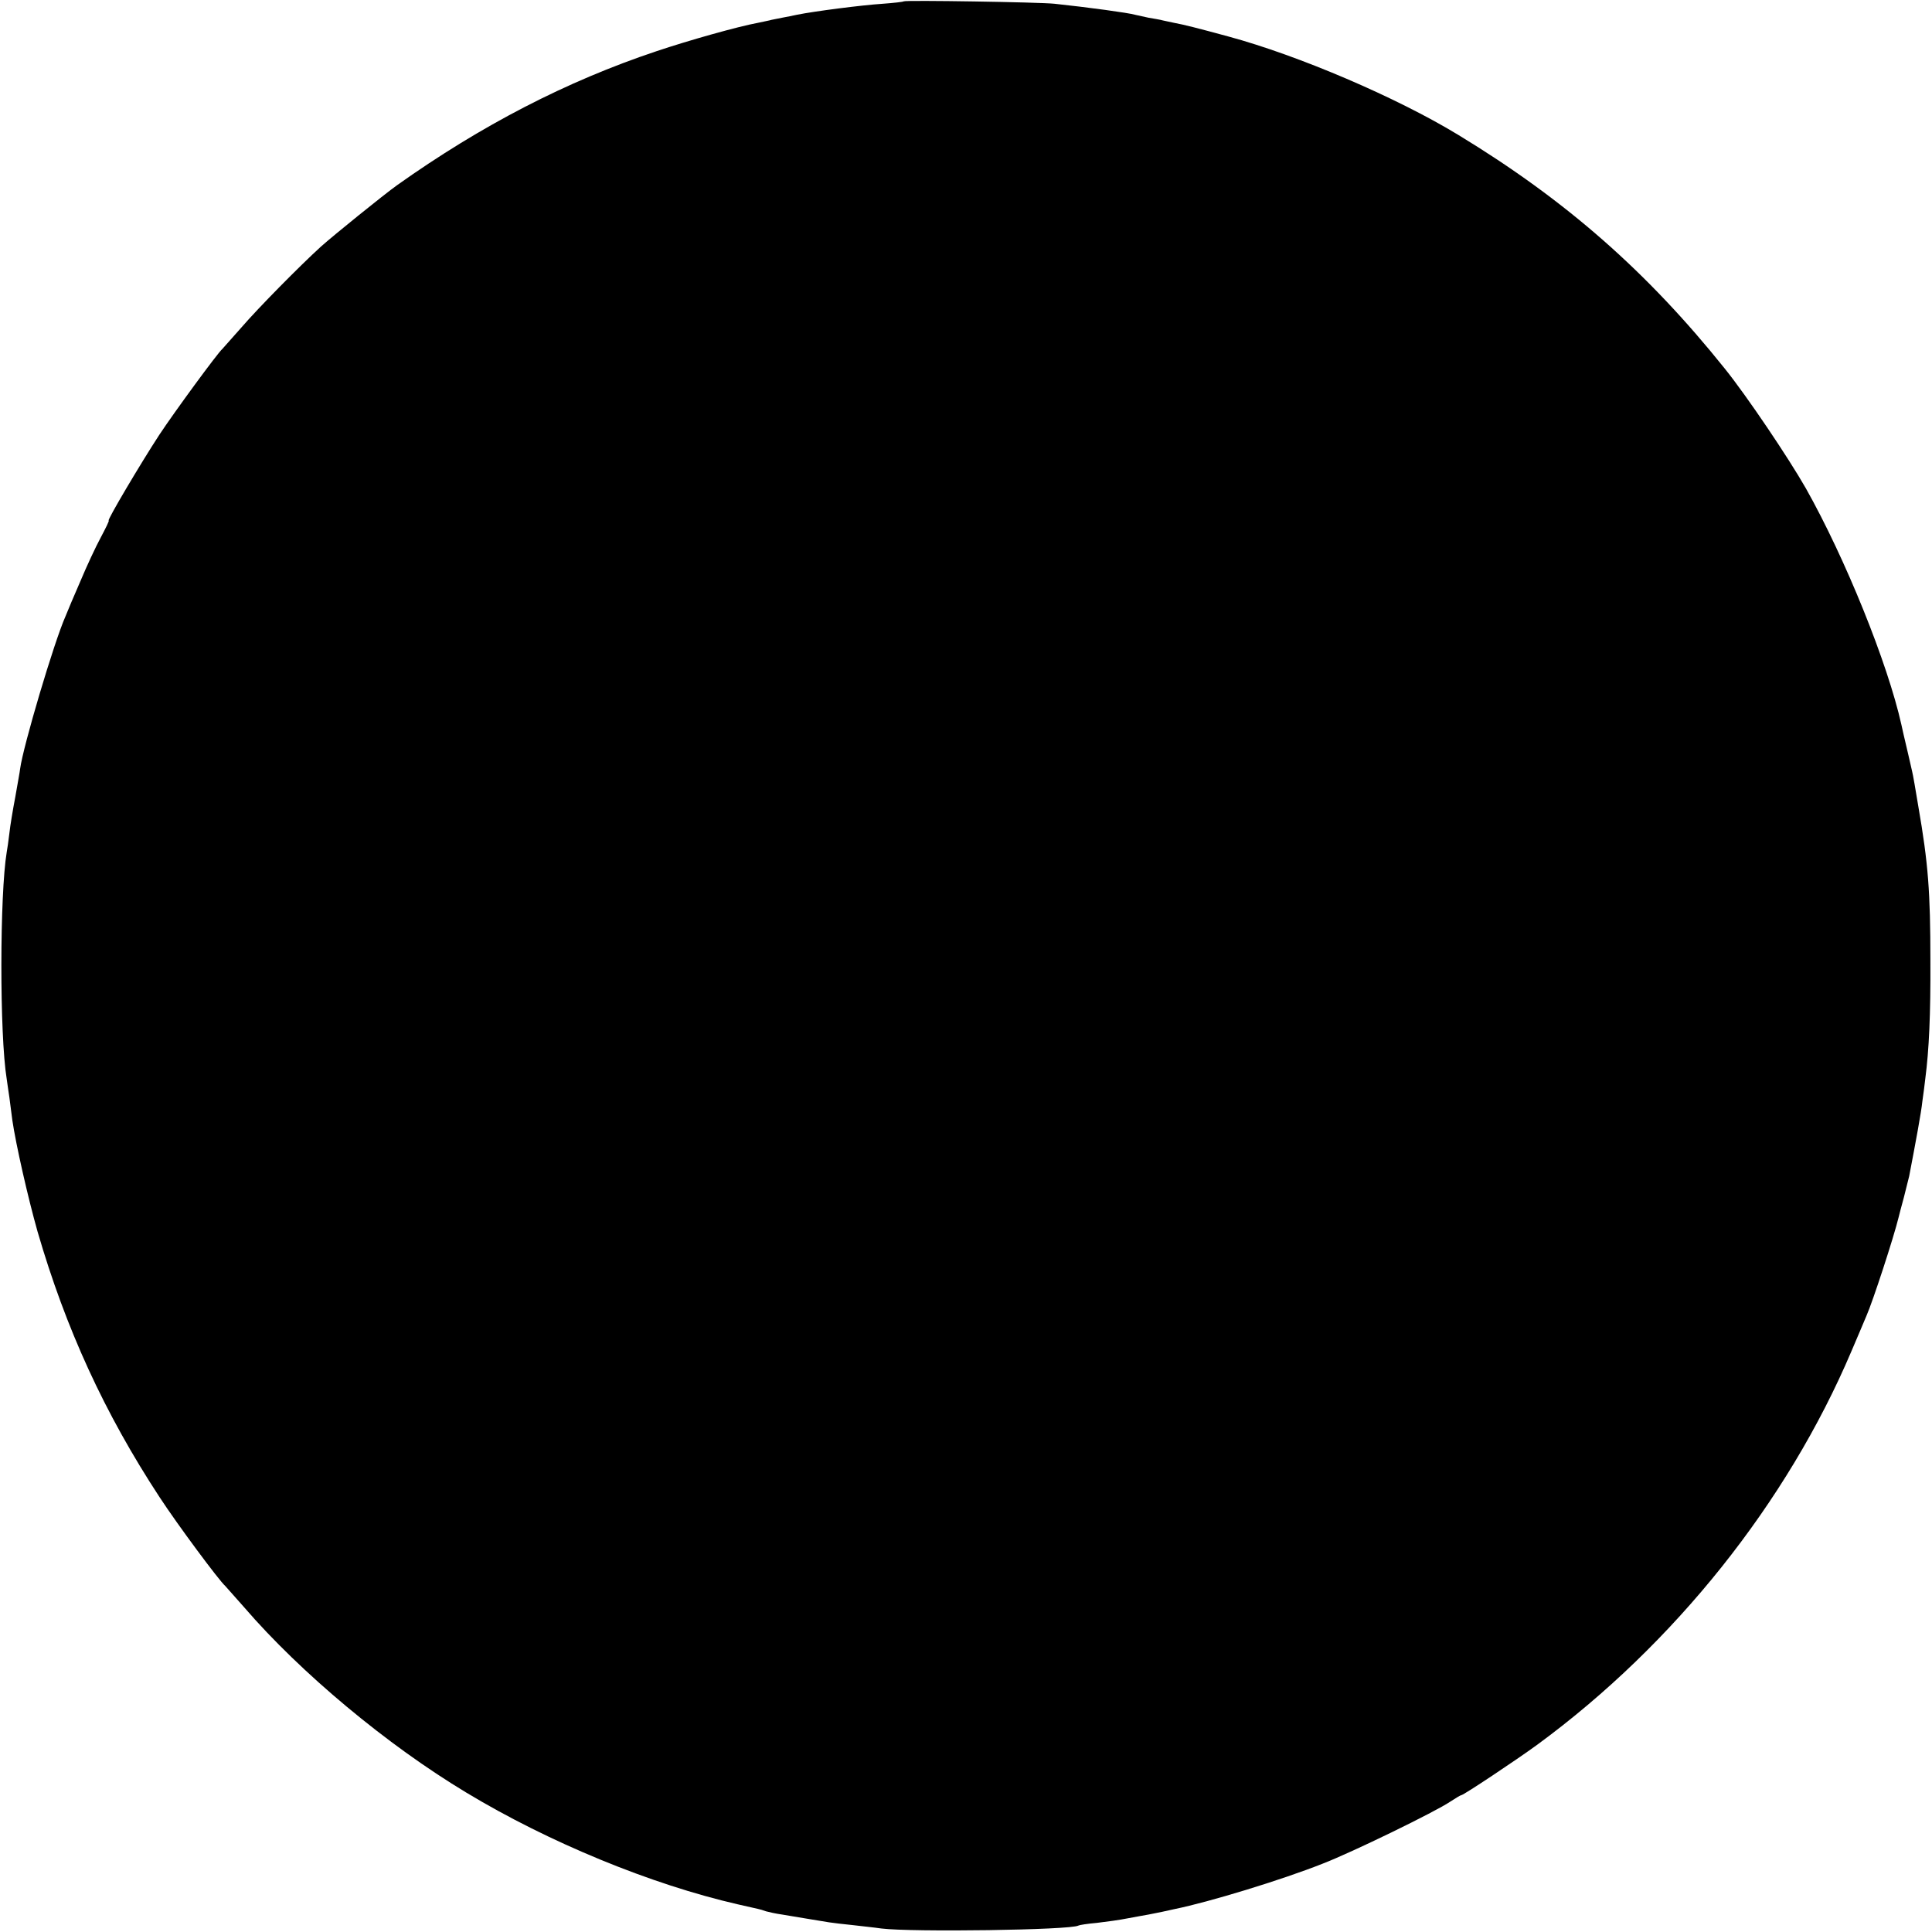<?xml version="1.0" standalone="no"?>
<!DOCTYPE svg PUBLIC "-//W3C//DTD SVG 20010904//EN"
 "http://www.w3.org/TR/2001/REC-SVG-20010904/DTD/svg10.dtd">
<svg version="1.0" xmlns="http://www.w3.org/2000/svg"
 width="720pt" height="720pt" viewBox="0 0 720 720"
 preserveAspectRatio="xMidYMid meet">
<g transform="translate(0,720) scale(0.1,-0.1)"
fill="#000000" stroke="none">
<path d="M3368 7195 c-2 -2 -37 -6 -78 -9 -78 -5 -256 -28 -320 -41 -14 -3
-38 -8 -55 -11 -16 -3 -34 -7 -40 -8 -5 -2 -28 -6 -50 -11 -76 -14 -260 -66
-379 -106 -335 -112 -652 -276 -966 -499 -49 -35 -237 -187 -284 -229 -79 -72
-233 -228 -296 -301 -36 -41 -68 -77 -71 -80 -17 -14 -181 -238 -235 -320 -70
-107 -196 -320 -189 -320 3 0 -11 -28 -29 -62 -19 -35 -53 -108 -76 -163 -24
-55 -49 -114 -56 -132 -43 -97 -158 -485 -169 -568 -1 -11 -10 -58 -18 -105
-9 -47 -19 -107 -22 -135 -3 -27 -8 -60 -10 -71 -26 -156 -27 -680 0 -845 2
-13 6 -44 10 -69 3 -25 8 -63 11 -85 13 -89 58 -288 94 -415 105 -361 249
-676 455 -990 68 -104 222 -311 244 -330 3 -3 35 -39 71 -80 211 -245 533
-513 827 -690 308 -186 690 -343 1013 -417 36 -8 70 -16 75 -17 6 -1 19 -5 30
-9 11 -3 38 -9 60 -12 46 -8 139 -23 175 -29 14 -2 52 -7 85 -10 33 -4 83 -9
110 -13 113 -14 705 -6 734 11 3 2 34 7 69 10 34 4 86 11 115 17 29 5 63 12
77 14 14 3 36 7 50 10 14 3 36 8 50 11 123 25 394 107 550 169 109 42 421 194
475 231 20 13 38 24 41 24 8 0 205 131 283 188 511 375 931 902 1171 1467 23
55 49 114 56 132 23 52 101 290 120 368 1 6 10 38 19 72 9 35 18 71 20 80 24
125 45 238 49 278 4 28 9 66 11 85 14 107 20 239 19 440 0 256 -8 362 -45 575
-10 61 -20 119 -23 130 -4 20 -24 103 -32 138 -2 9 -6 26 -8 36 -51 229 -209
620 -356 881 -65 114 -220 344 -302 446 -290 362 -593 628 -993 871 -230 140
-595 296 -857 367 -114 31 -165 44 -203 51 -22 5 -44 9 -50 11 -5 1 -26 5 -45
8 -19 4 -42 9 -50 11 -23 7 -177 28 -300 41 -55 6 -557 14 -562 9z"/>
</g>
</svg>

